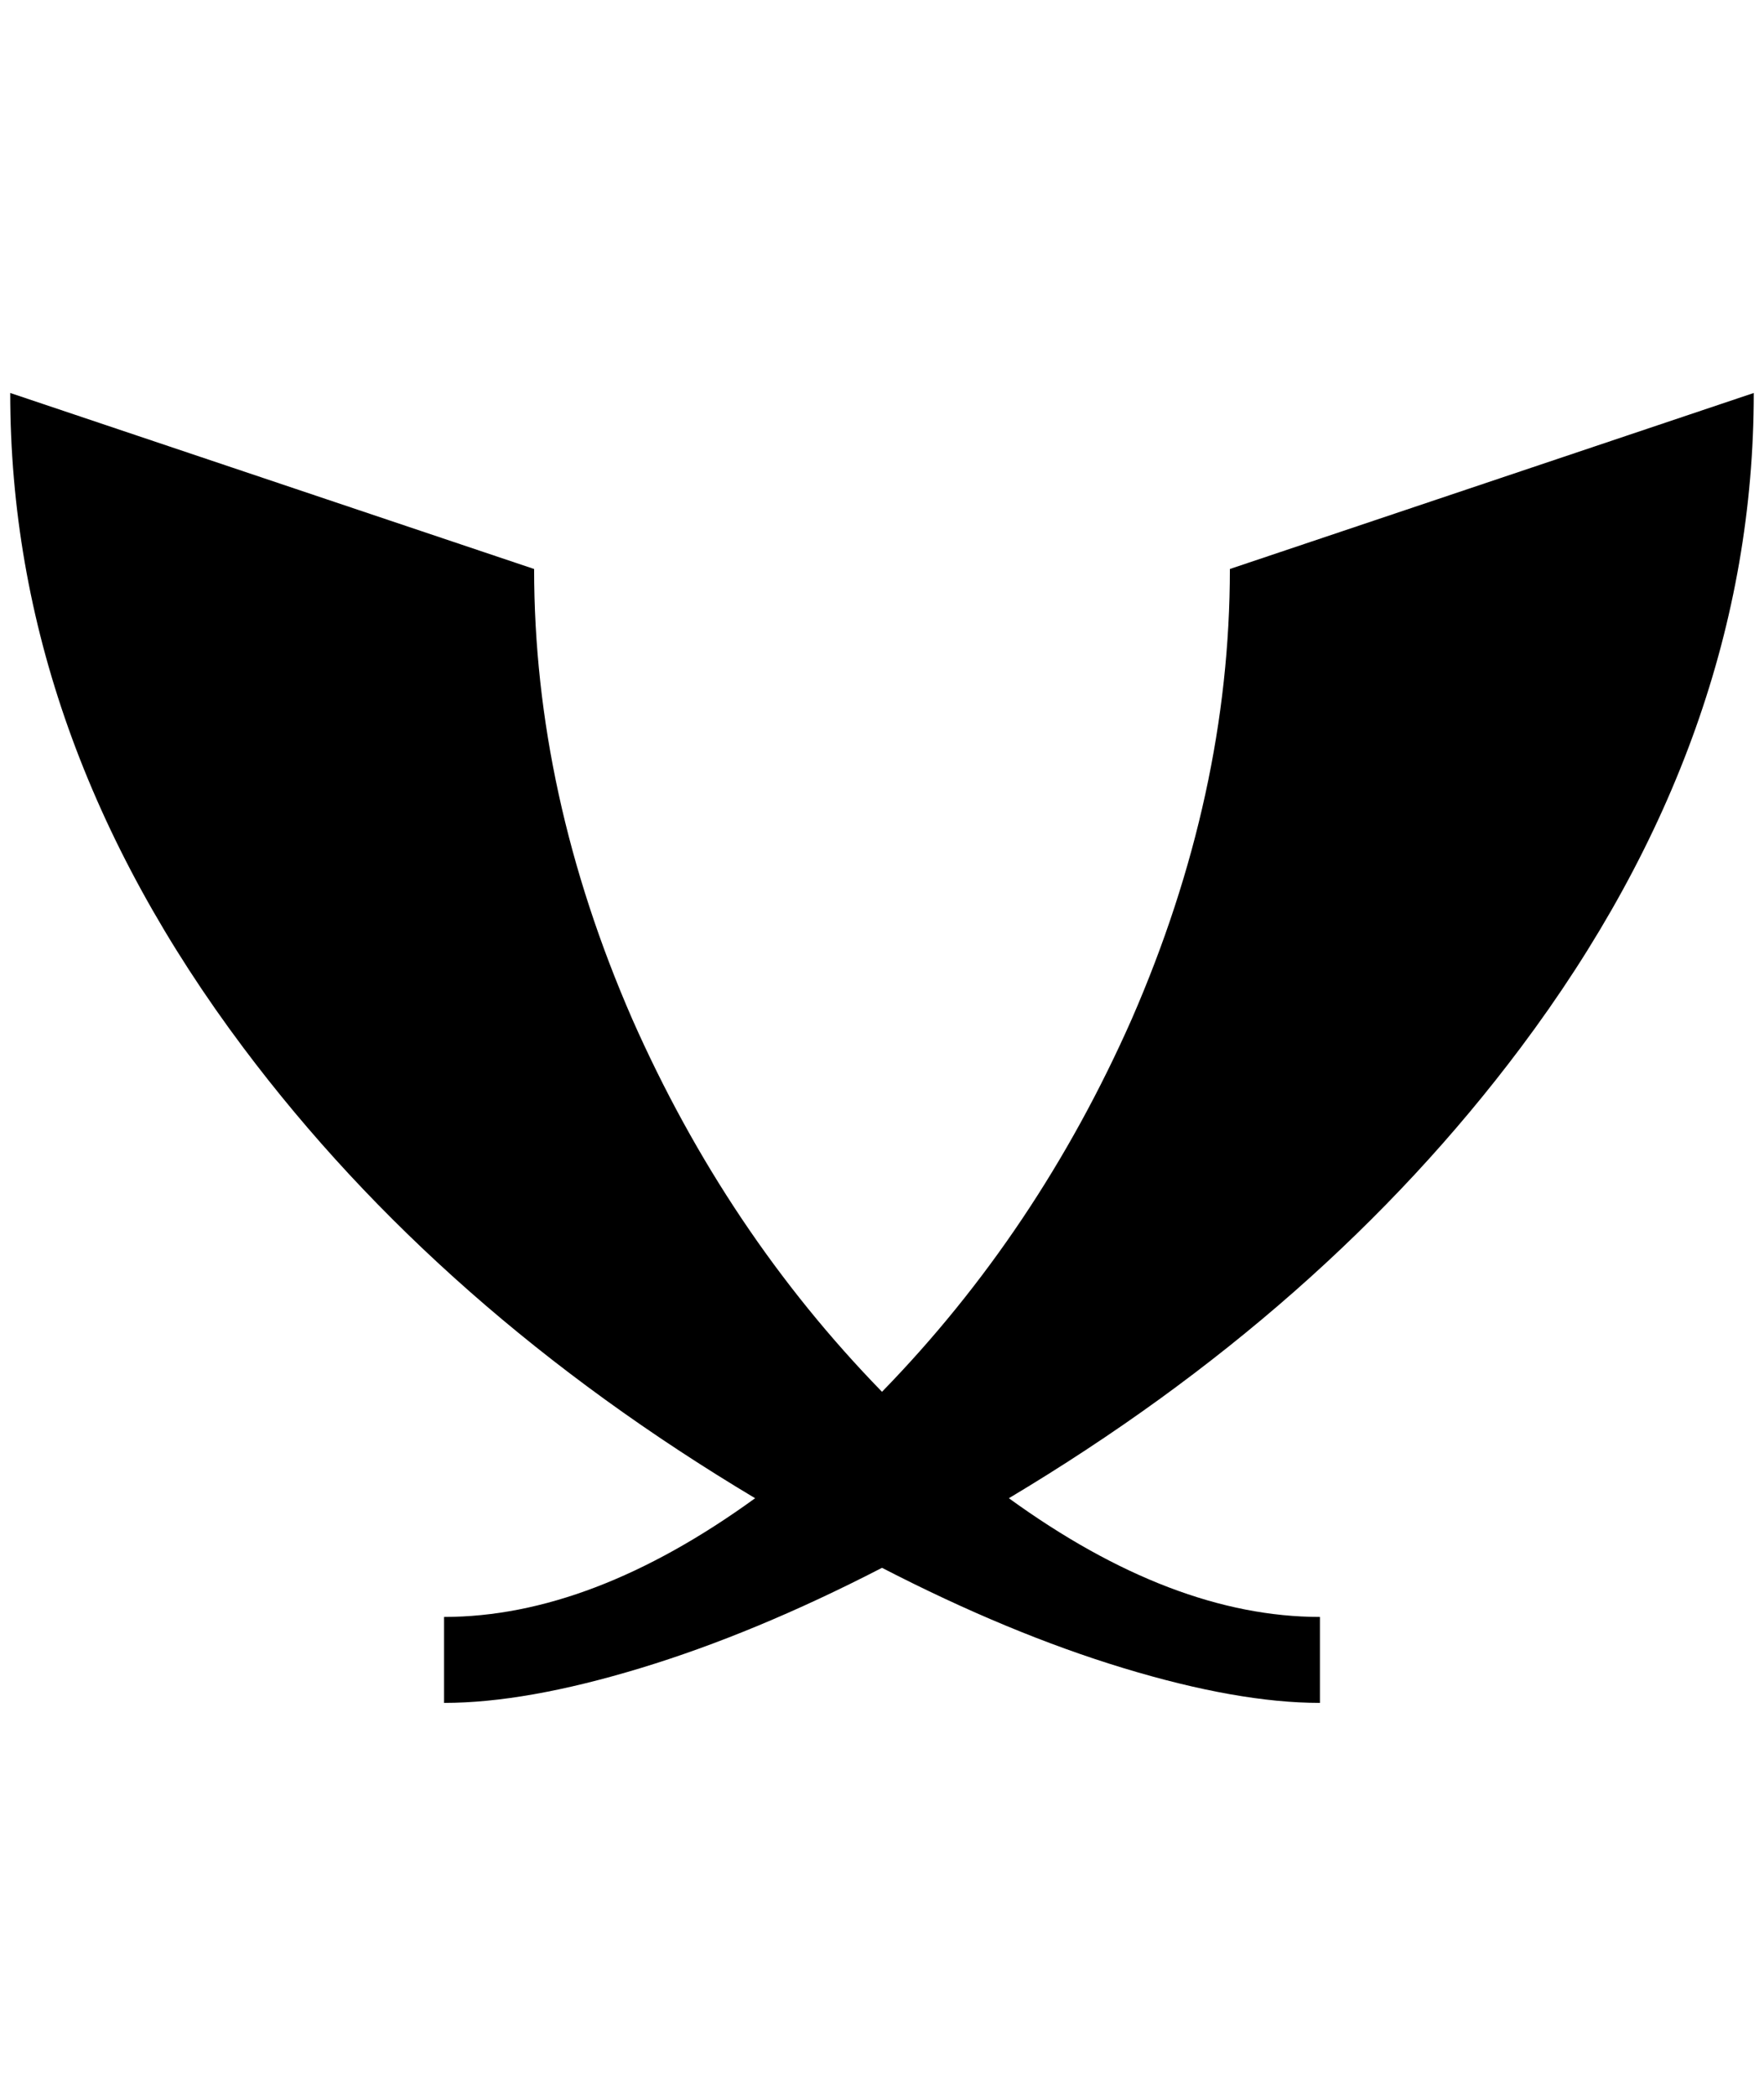 <?xml version="1.0" standalone="no"?>
<!DOCTYPE svg PUBLIC "-//W3C//DTD SVG 1.1//EN" "http://www.w3.org/Graphics/SVG/1.1/DTD/svg11.dtd" >
<svg xmlns="http://www.w3.org/2000/svg" xmlns:xlink="http://www.w3.org/1999/xlink" version="1.1" viewBox="-10 0 1724 2048">
   <path fill="currentColor"
d="M852 1360q-152 -156 -244 -364q-96 -220 -96 -440l-512 -172q0 336 228 640q192 256 500 440q-160 116 -304 116v84q80 0 192 -34t236 -98q124 64 236 98t192 34v-84q-144 0 -304 -116q308 -184 500 -440q228 -304 228 -640l-512 172q0 220 -96 440q-92 208 -244 364z
" />
</svg>
